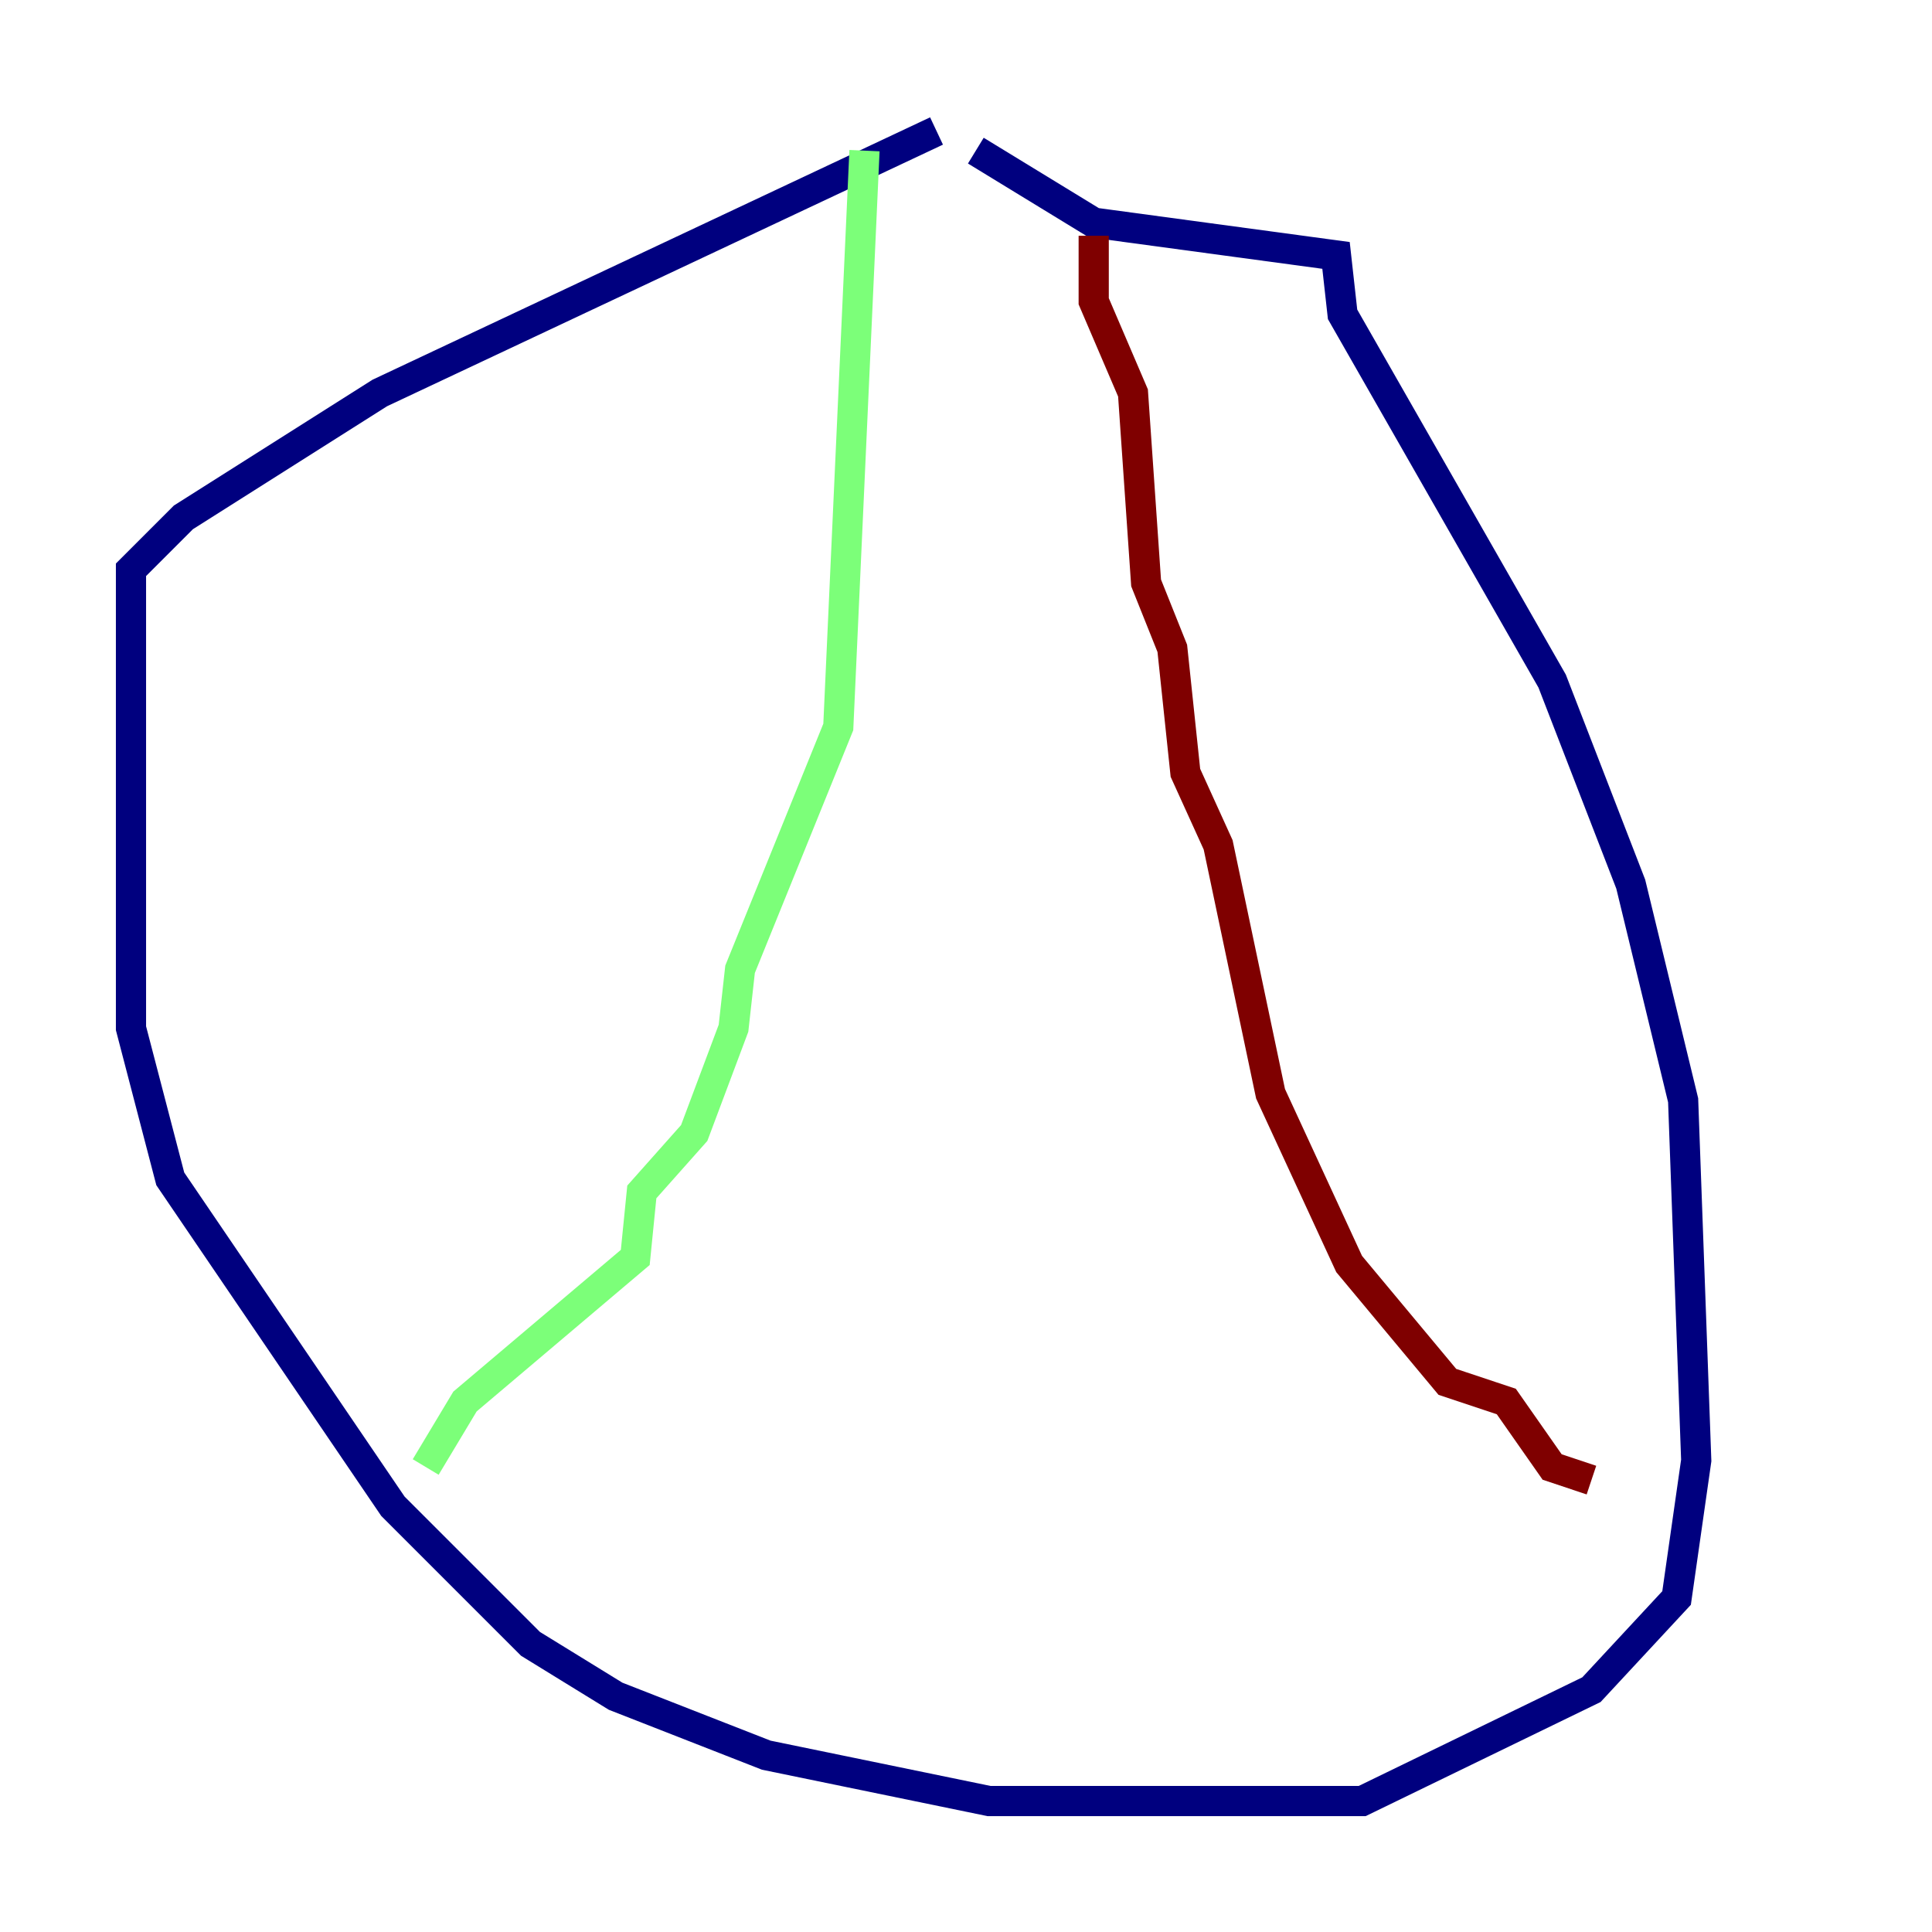 <?xml version="1.0" encoding="utf-8" ?>
<svg baseProfile="tiny" height="128" version="1.2" viewBox="0,0,128,128" width="128" xmlns="http://www.w3.org/2000/svg" xmlns:ev="http://www.w3.org/2001/xml-events" xmlns:xlink="http://www.w3.org/1999/xlink"><defs /><polyline fill="none" points="62.047,8.678 25.166,26.034 12.149,34.278 8.678,37.749 8.678,68.122 11.281,78.102 26.034,99.797 35.146,108.909 40.786,112.38 50.766,116.285 65.519,119.322 90.251,119.322 105.437,111.946 111.078,105.871 112.38,96.759 111.512,72.895 108.041,58.576 102.834,45.125 88.949,20.827 88.515,16.922 72.461,14.752 64.651,9.98" stroke="#00007f" stroke-width="2" /><polyline fill="none" points="57.275,9.98 55.539,48.163 49.031,64.217 48.597,68.122 45.993,75.064 42.522,78.969 42.088,83.308 30.807,92.854 28.203,97.193" stroke="#7cff79" stroke-width="2" /><polyline fill="none" points="72.461,15.62 72.461,19.959 75.064,26.034 75.932,38.617 77.668,42.956 78.536,51.2 80.705,55.973 84.176,72.461 89.383,83.742 95.891,91.552 99.797,92.854 102.834,97.193 105.437,98.061" stroke="#7f0000" stroke-width="2" /></svg>